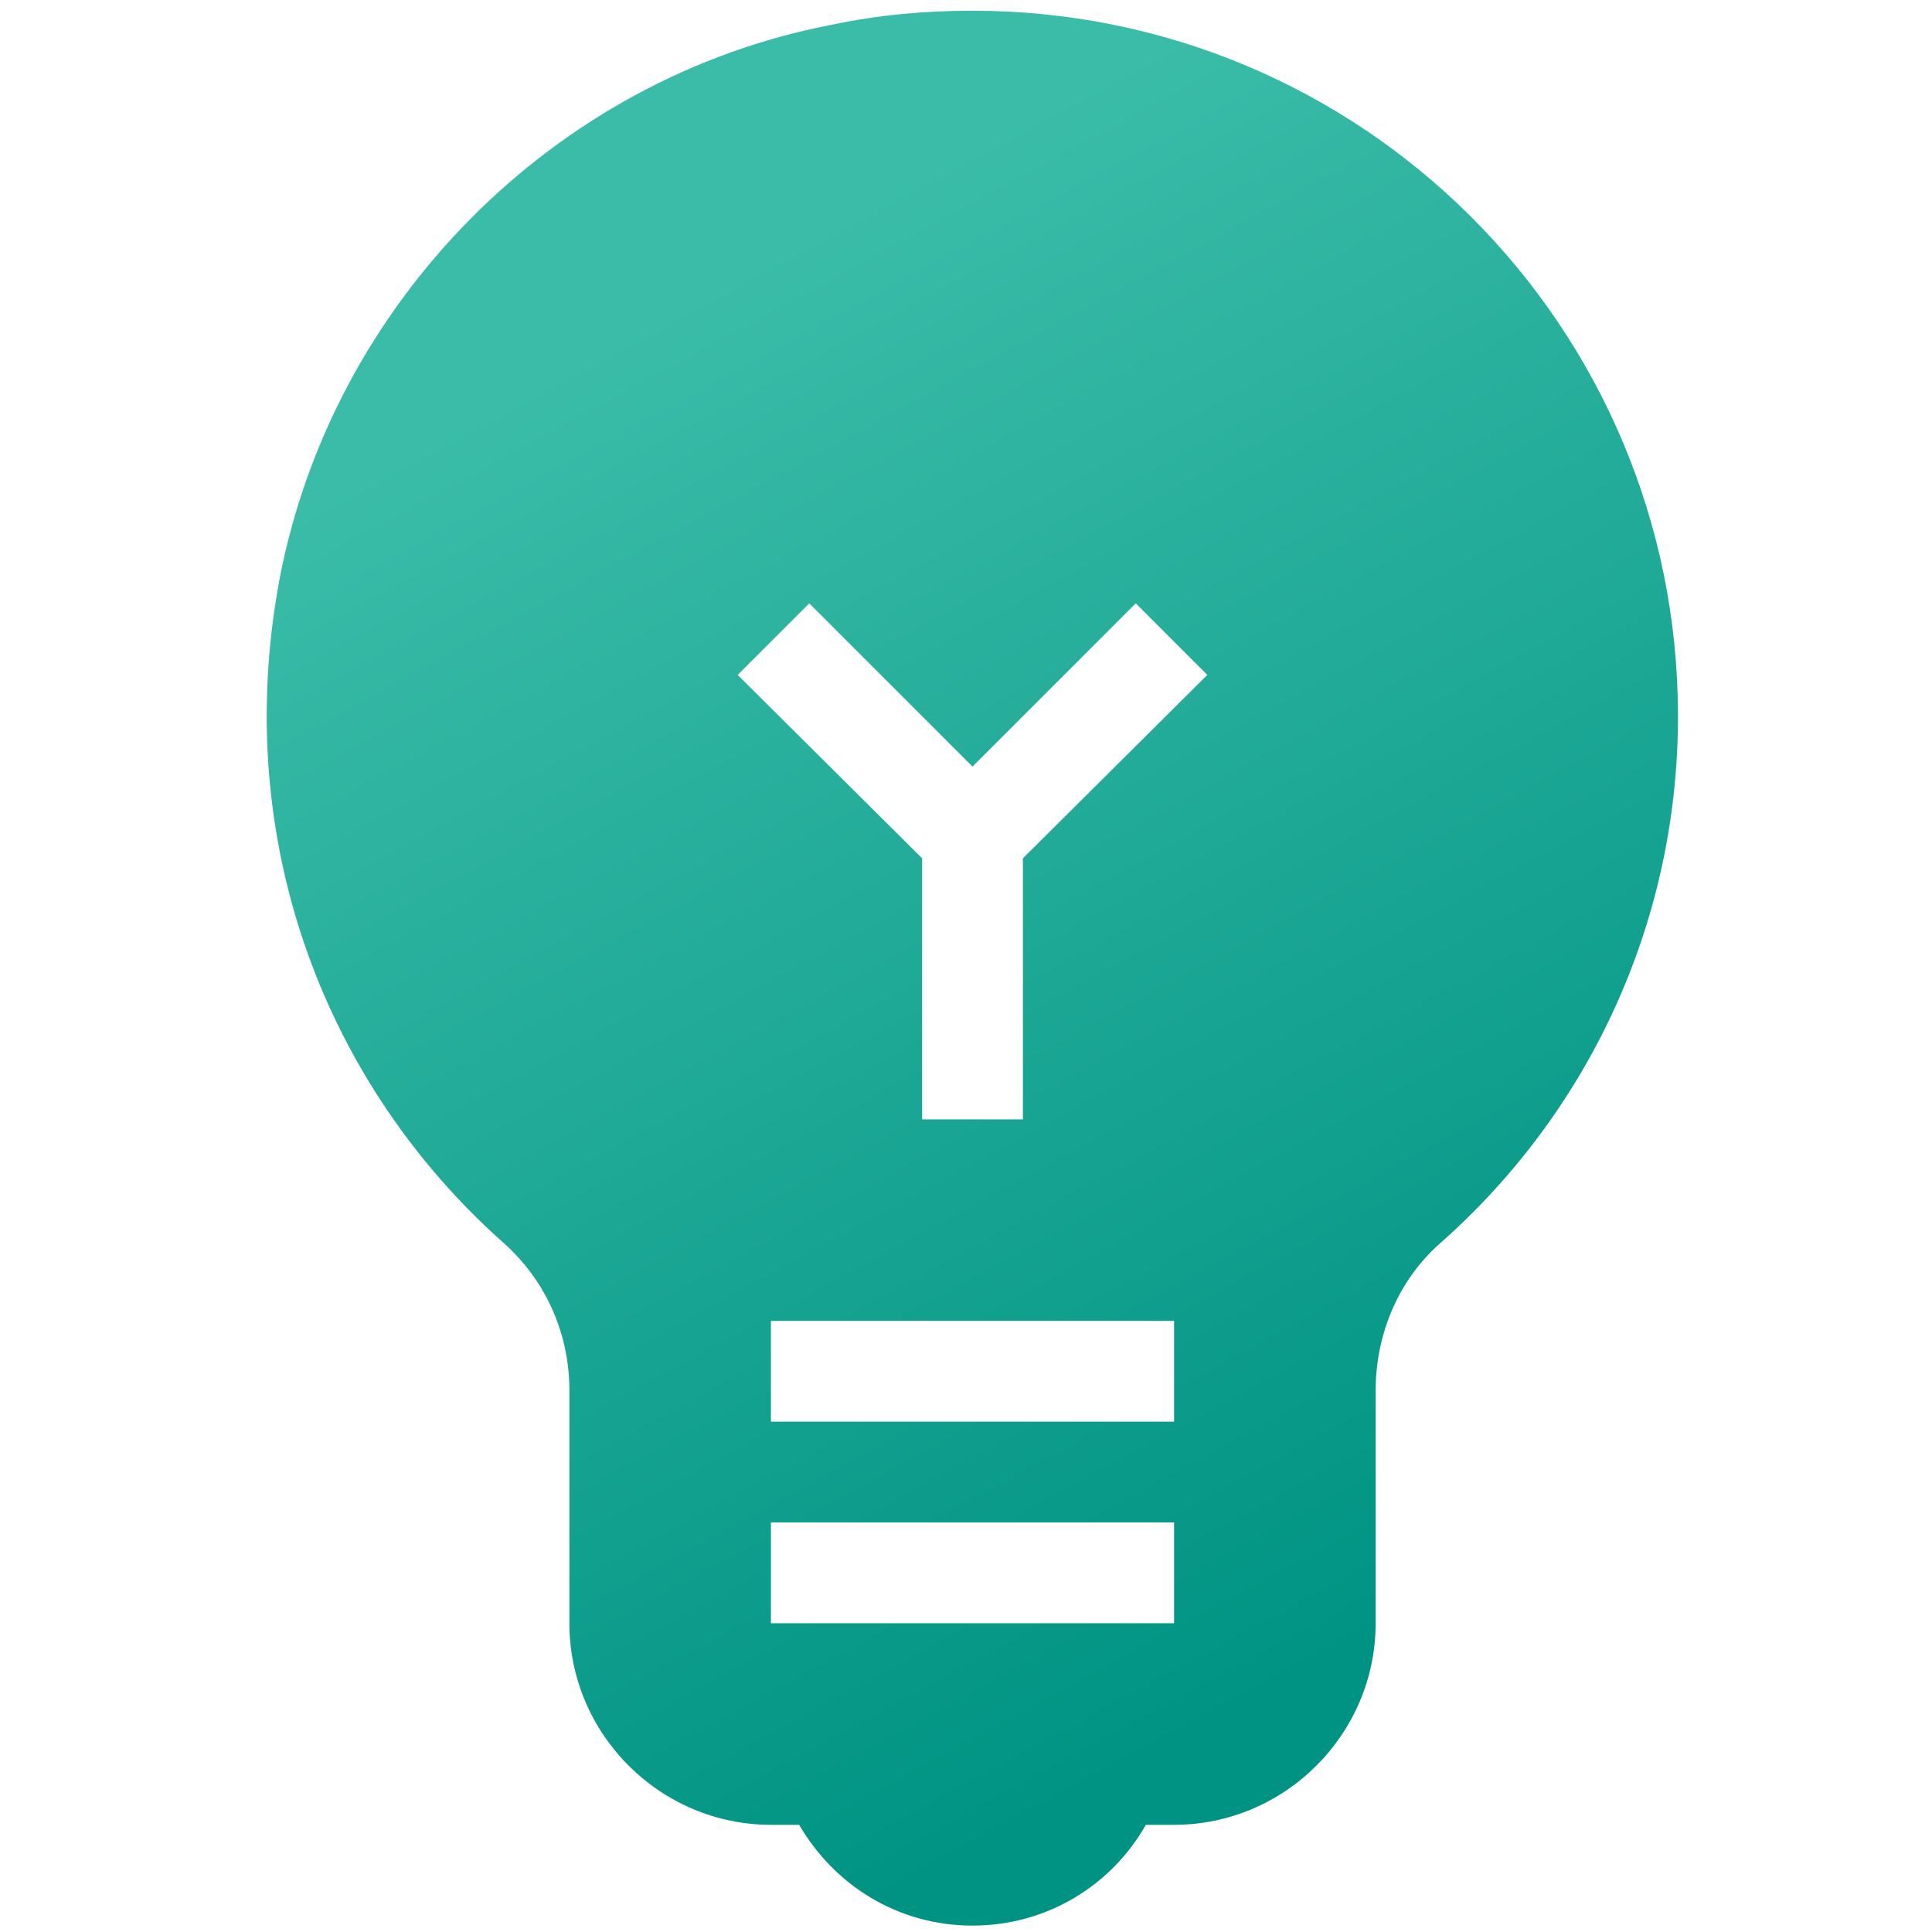 <?xml version="1.0" encoding="utf-8"?>
<!-- Generator: Adobe Illustrator 16.0.0, SVG Export Plug-In . SVG Version: 6.00 Build 0)  -->
<!DOCTYPE svg PUBLIC "-//W3C//DTD SVG 1.1//EN" "http://www.w3.org/Graphics/SVG/1.1/DTD/svg11.dtd">
<svg version="1.1" id="Layer_1" xmlns="http://www.w3.org/2000/svg" xmlns:xlink="http://www.w3.org/1999/xlink" x="0px" y="0px"
	 width="384px" height="384px" viewBox="0 0 384 384" enable-background="new 0 0 384 384" xml:space="preserve">
<linearGradient id="SVGID_1_" gradientUnits="userSpaceOnUse" x1="135.936" y1="58.839" x2="278.912" y2="321.927">
	<stop  offset="0" style="stop-color:#3ABCA8"/>
	<stop  offset="1" style="stop-color:#009383"/>
</linearGradient>
<path fill-rule="evenodd" clip-rule="evenodd" fill="url(#SVGID_1_)" d="M193.292,2.131c-9.213,0-18.631,0.804-28.04,2.803
	c-55.291,10.621-99.36,55.288-109.77,110.578c-9.616,52.282,9.616,100.358,44.47,131.404c8.608,7.606,13.218,18.223,13.218,29.441
	v46.275c0,22.029,18.026,40.063,40.065,40.063h5.602c7.011,12.022,19.632,20.032,34.454,20.032c14.824,0,27.643-8.01,34.455-20.032
	h5.612c22.029,0,40.063-18.025,40.063-40.063v-46.275c0-11.013,4.408-21.835,12.816-29.246
	c29.043-25.64,47.275-63.093,47.275-104.763C333.514,64.833,270.813,2.131,193.292,2.131L193.292,2.131z M233.359,322.633h-80.131
	v-20.036h80.131V322.633L233.359,322.633z M233.359,282.567h-80.131v-20.033h80.131V282.567L233.359,282.567z M203.311,170.596
	v51.883h-20.034v-51.883l-36.657-36.453l14.225-14.226l32.447,32.447l32.449-32.447l14.225,14.226L203.311,170.596z"/>
</svg>
